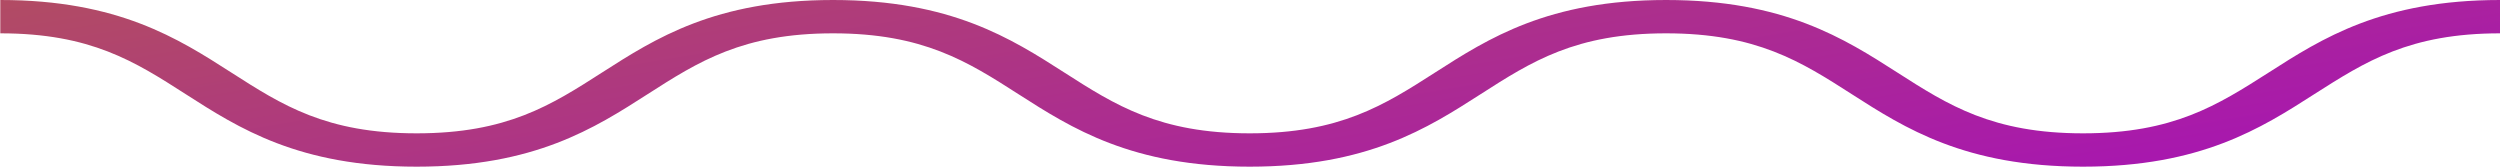 <svg width="525" height="35" viewBox="0 0 525 35" fill="none" xmlns="http://www.w3.org/2000/svg">
<g clip-path="url(#clip0_70_33)">
<path d="M437.437 35C412.681 35 400.018 26.915 388.875 19.775C378.175 12.915 368.868 7 349.874 7C330.879 7 321.636 12.915 310.936 19.775C299.792 26.915 287.193 35 262.437 35C237.681 35 225.018 26.915 213.875 19.775C203.175 12.915 193.868 7 174.937 7C156.006 7 146.699 12.915 135.999 19.775C124.856 26.915 112.256 35 87.5 35C62.745 35 50.145 26.915 39.002 19.775C28.302 12.915 19.058 7 0.064 7V0C24.819 0 37.419 8.085 48.562 15.225C59.262 22.085 68.506 28 87.5 28C106.494 28 115.738 22.085 126.438 15.225C137.582 8.085 150.181 0 174.937 0C199.693 0 212.356 8.085 223.499 15.225C234.199 22.085 243.506 28 262.437 28C281.368 28 290.675 22.085 301.375 15.225C312.518 8.085 325.118 0 349.874 0C374.629 0 387.292 8.085 398.436 15.225C409.136 22.085 418.443 28 437.437 28C456.431 28 465.675 22.085 476.438 15.225C487.582 8.085 500.244 0 525 0V7C506.006 7 496.762 12.915 485.999 19.775C474.856 26.915 462.193 35 437.437 35Z" fill="url(#paint0_linear_70_33)"/>
</g>
<defs>
<linearGradient id="paint0_linear_70_33" x1="277.62" y1="109.988" x2="231.13" y2="-167.554" gradientUnits="userSpaceOnUse">
<stop offset="0.087" stop-color="#A60DBD"/>
<stop offset="0.995" stop-color="#BD880D"/>
</linearGradient>
<clipPath id="clip0_70_33">
<rect width="525" height="35" fill="white"/>
</clipPath>
</defs>
</svg>
